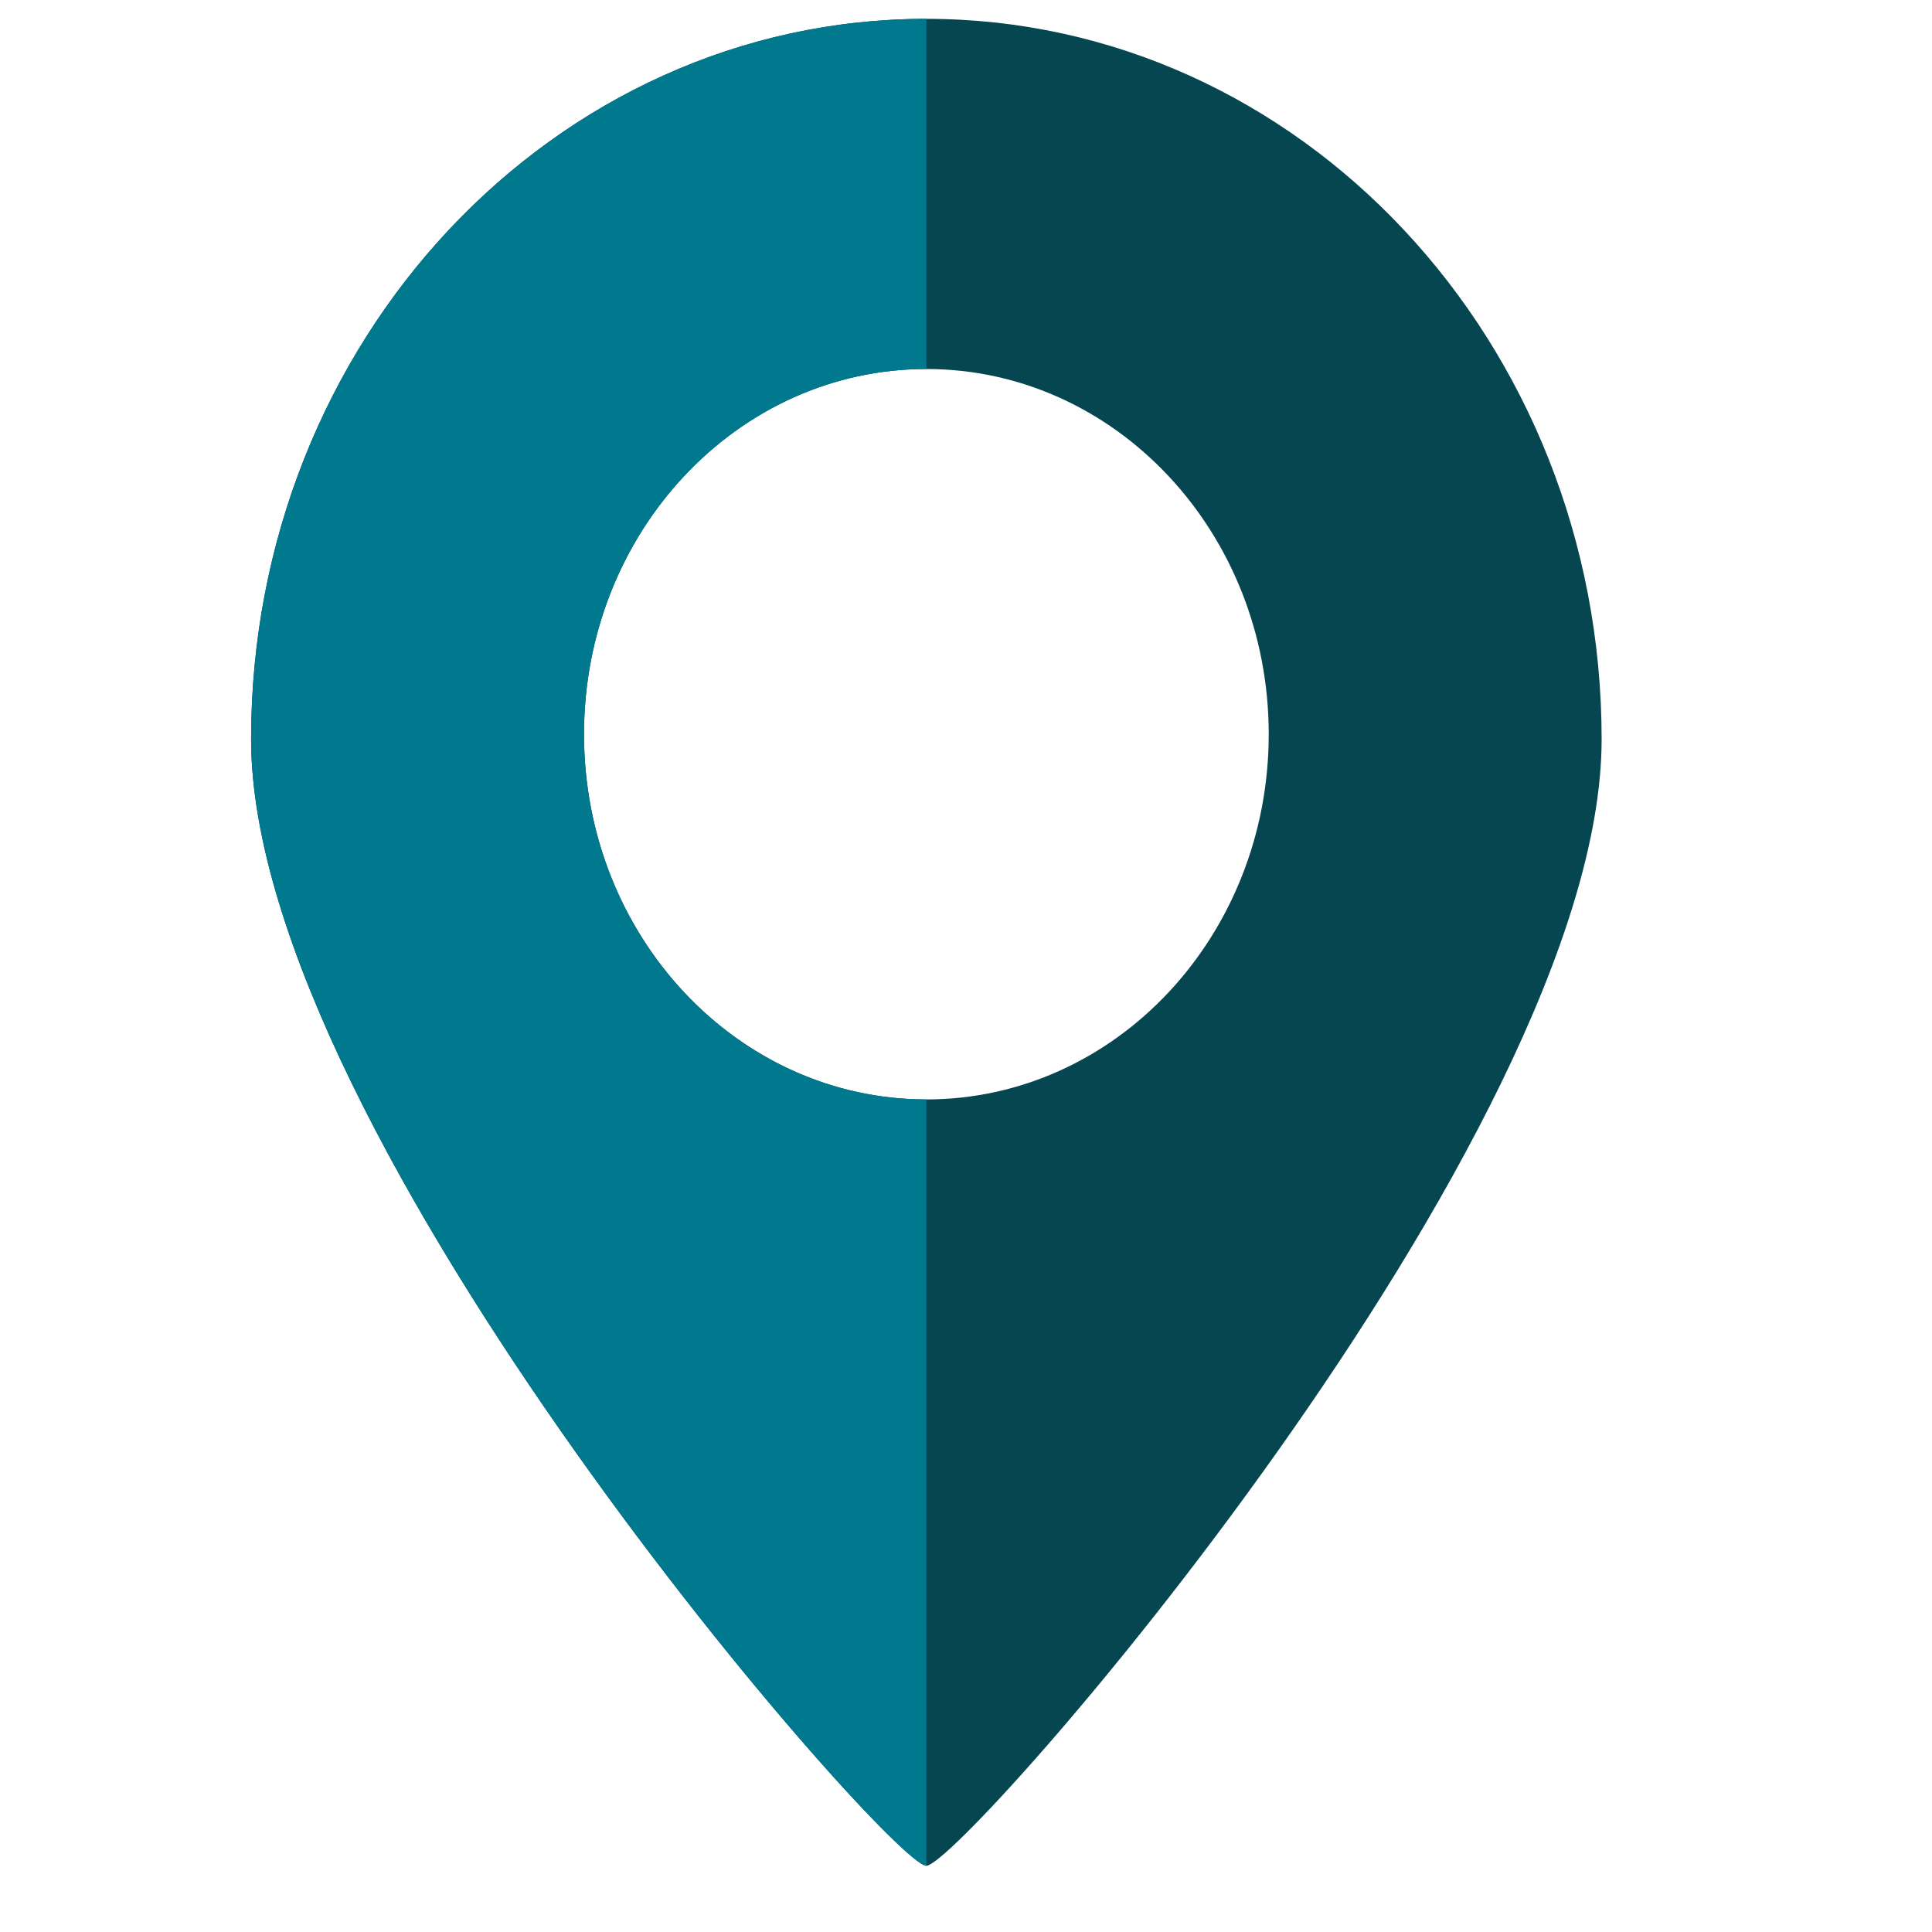 <svg width="32" height="32" viewBox="0 0 32 32" fill="none" xmlns="http://www.w3.org/2000/svg">
<path fill-rule="evenodd" clip-rule="evenodd" d="M15.343 30.903C15.936 30.903 26.528 18.831 26.528 12.243C26.528 5.654 21.52 0.312 15.343 0.312C9.166 0.312 4.159 5.654 4.159 12.243C4.159 18.831 14.751 30.903 15.343 30.903ZM15.343 18.21C18.475 18.21 21.014 15.502 21.014 12.161C21.014 8.82 18.475 6.112 15.343 6.112C12.211 6.112 9.673 8.82 9.673 12.161C9.673 15.502 12.211 18.21 15.343 18.21Z" fill="#064651"/>
<path fill-rule="evenodd" clip-rule="evenodd" d="M4.159 12.243C4.159 18.831 14.751 30.903 15.343 30.903V18.21C12.211 18.21 9.673 15.502 9.673 12.161C9.673 8.82 12.211 6.112 15.343 6.112V0.312C9.166 0.312 4.159 5.654 4.159 12.243Z" fill="#00798F"/>
</svg>
